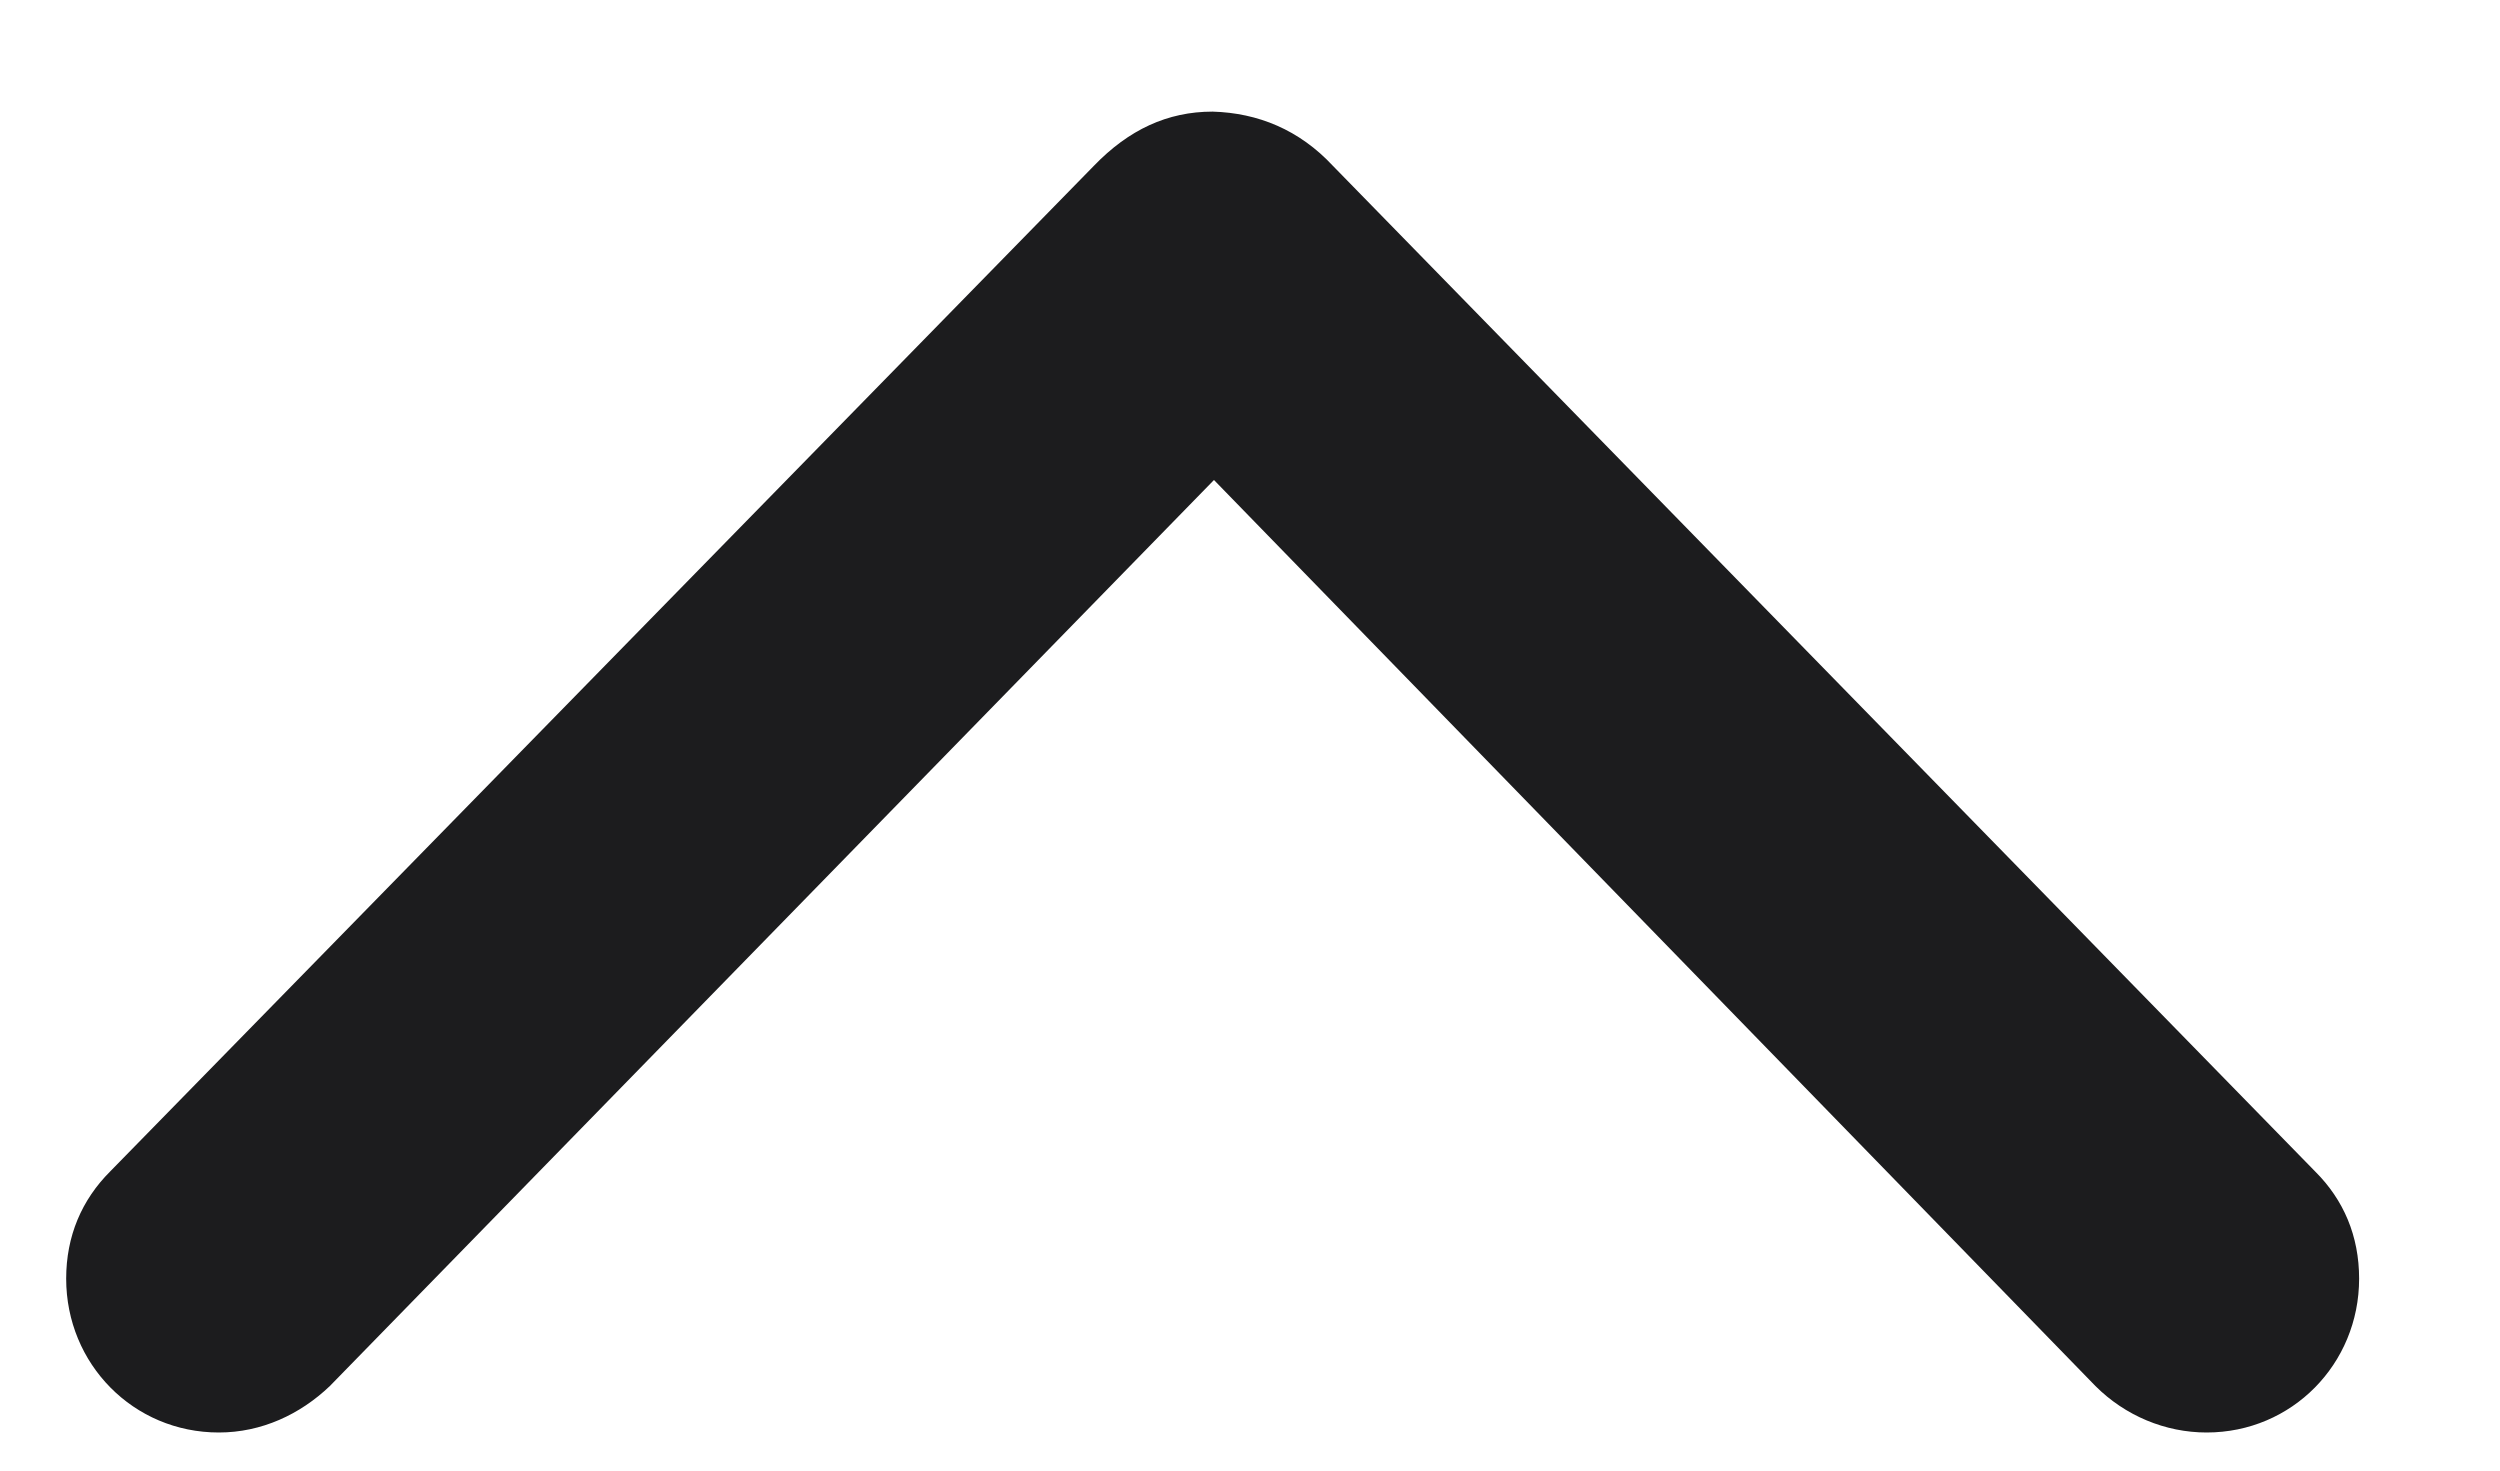 <svg width="17" height="10" viewBox="0 0 17 10" fill="none" xmlns="http://www.w3.org/2000/svg">
<path d="M8.246 0.759C8.554 0.768 8.835 0.882 9.064 1.128L15.743 7.966C15.937 8.159 16.042 8.405 16.042 8.695C16.042 9.275 15.585 9.741 15.005 9.741C14.724 9.741 14.451 9.627 14.249 9.425L8.255 3.264L2.243 9.425C2.041 9.618 1.778 9.741 1.488 9.741C0.907 9.741 0.45 9.275 0.45 8.695C0.45 8.405 0.556 8.159 0.749 7.966L7.438 1.128C7.675 0.882 7.939 0.759 8.246 0.759Z" fill="#1C1C1E"/>
</svg>
